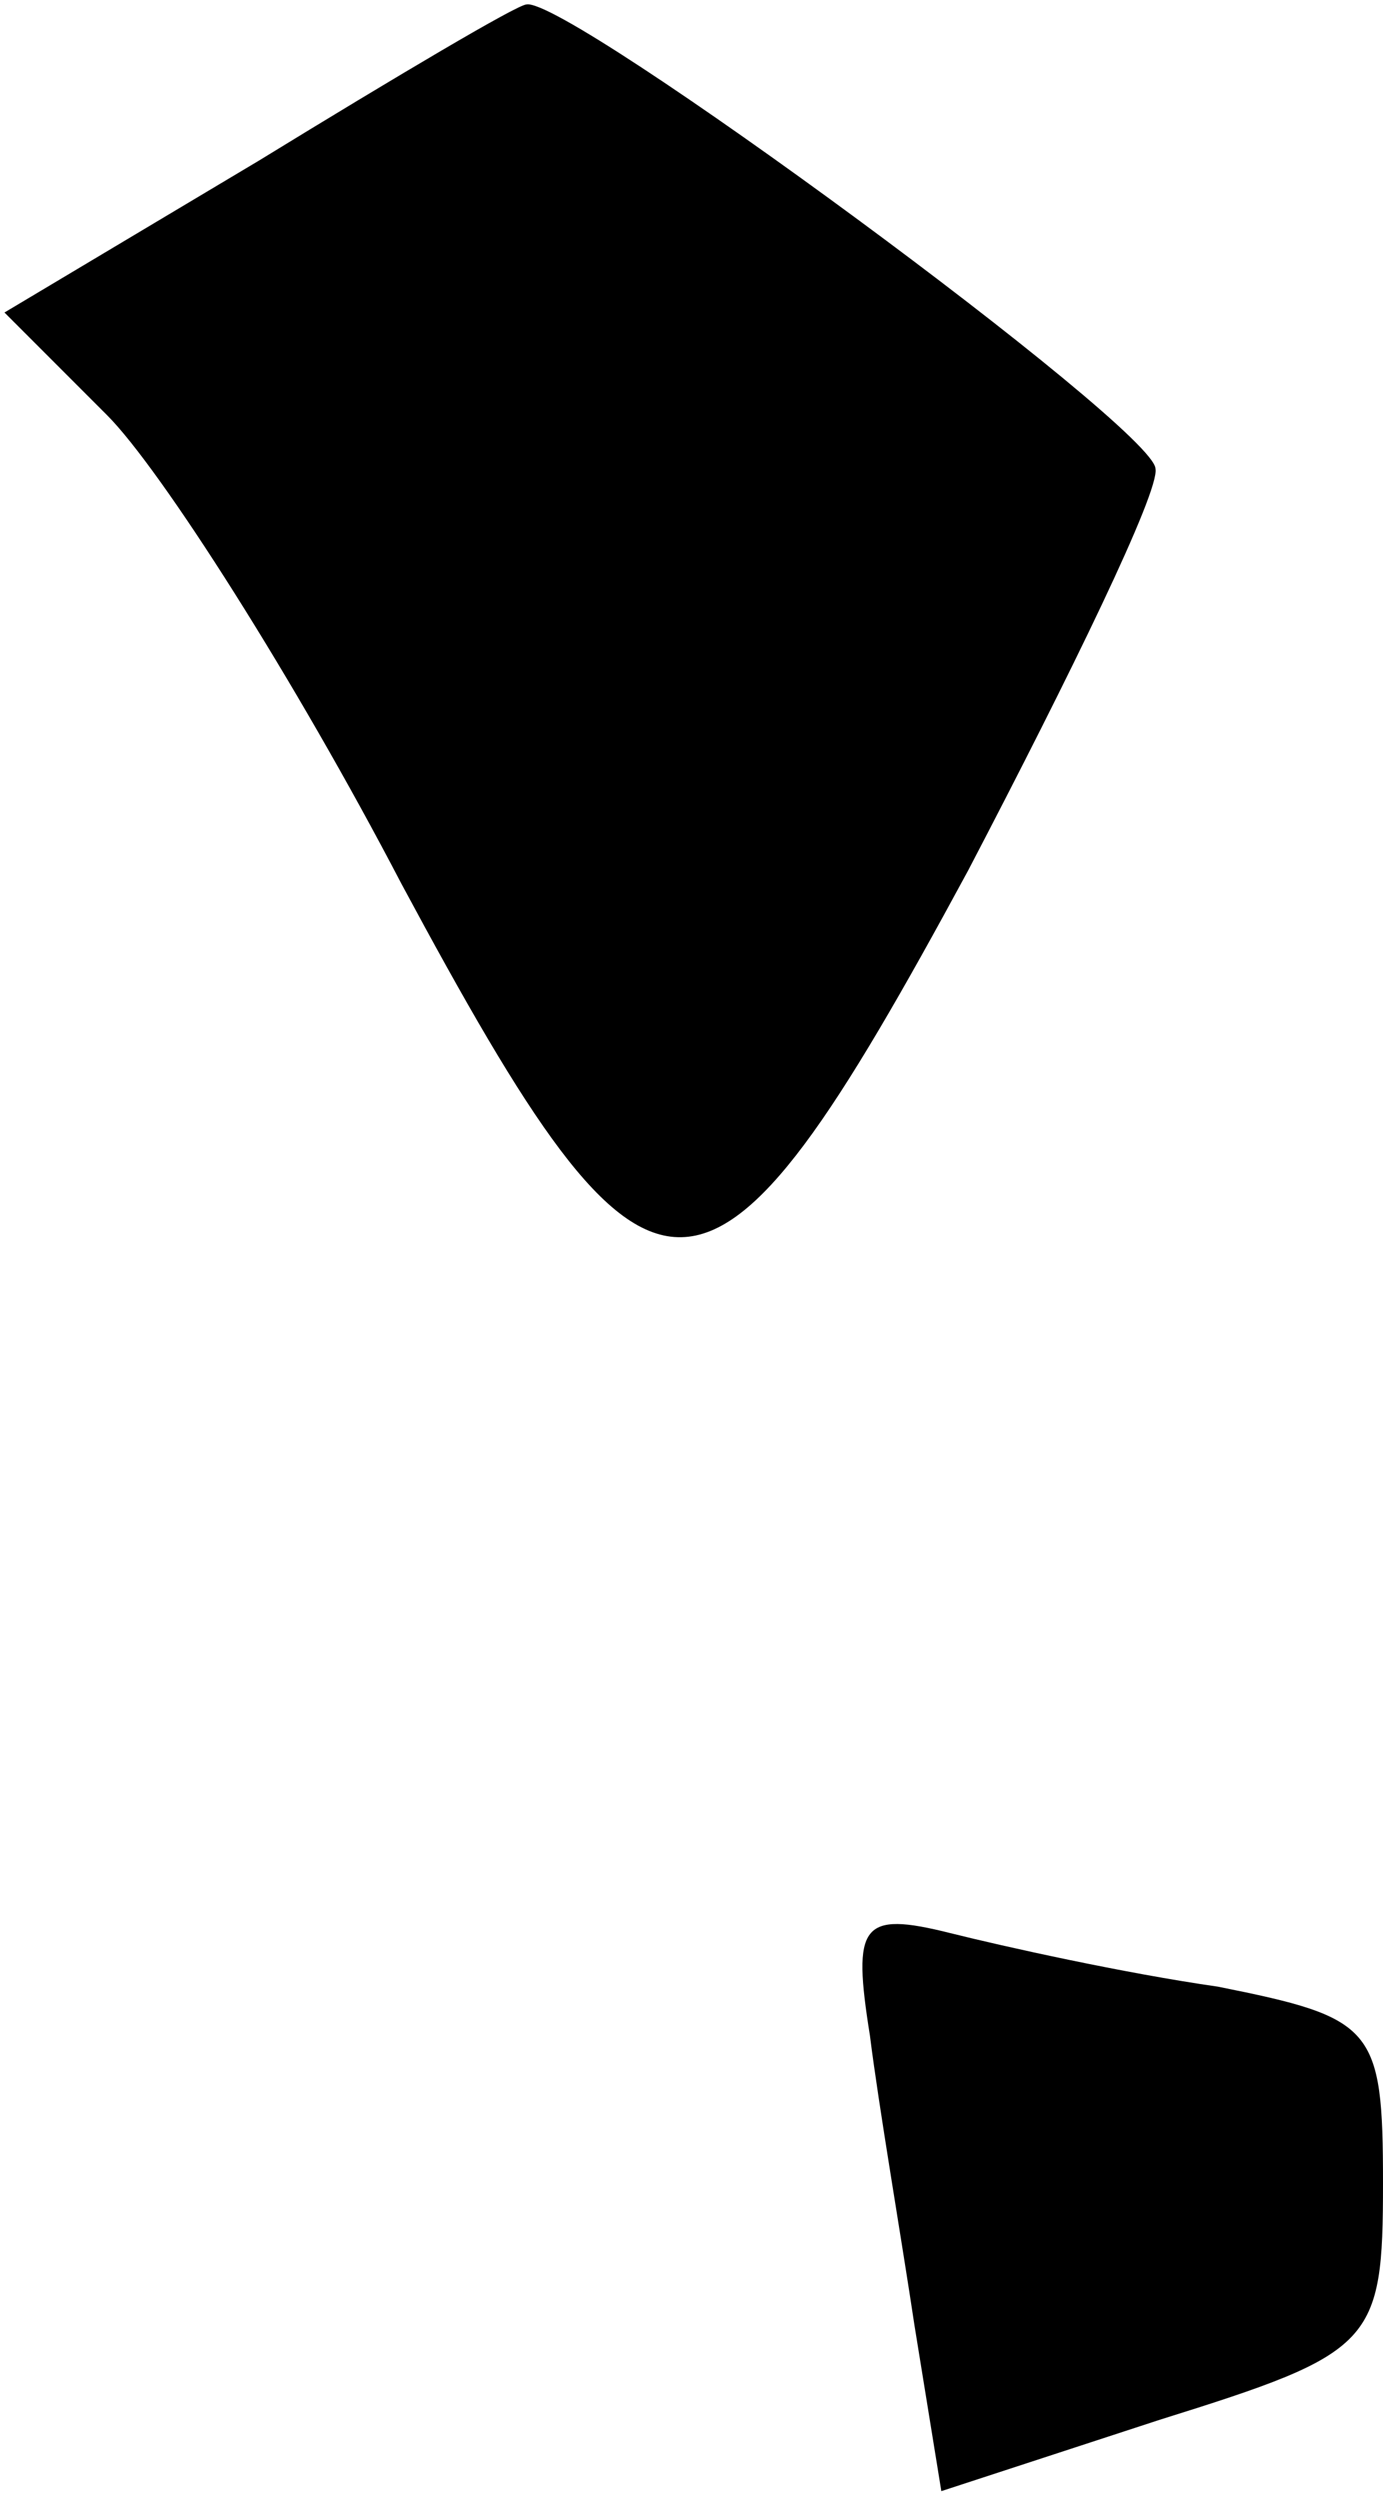 <?xml version="1.0" standalone="no"?>
<!DOCTYPE svg PUBLIC "-//W3C//DTD SVG 20010904//EN"
 "http://www.w3.org/TR/2001/REC-SVG-20010904/DTD/svg10.dtd">
<svg version="1.0" xmlns="http://www.w3.org/2000/svg"
 width="31pt" height="56pt" viewBox="0 0 31 56"
 preserveAspectRatio="xMidYMid meet">
<g transform="translate(0,56) scale(0.1,-0.1)"
fill="#000000" stroke="none">
<path fill="#000000" stroke="none" d="M58 524 l-57 -34 23 -23 c12 -12 42
-59 66 -105 57 -106 68 -106 127 3 23 44 43 85 42 90 0 9 -132 106 -141 104
-2 0 -29 -16 -60 -35z"/>
<path fill="#000000" stroke="none" d="M195 104 c2 -16 7 -45 10 -65 l6 -37
49 16 c48 15 50 17 50 53 0 35 -2 37 -37 44 -21 3 -48 9 -60 12 -20 5 -22 2
-18 -23z"/>
</g>
</svg>
